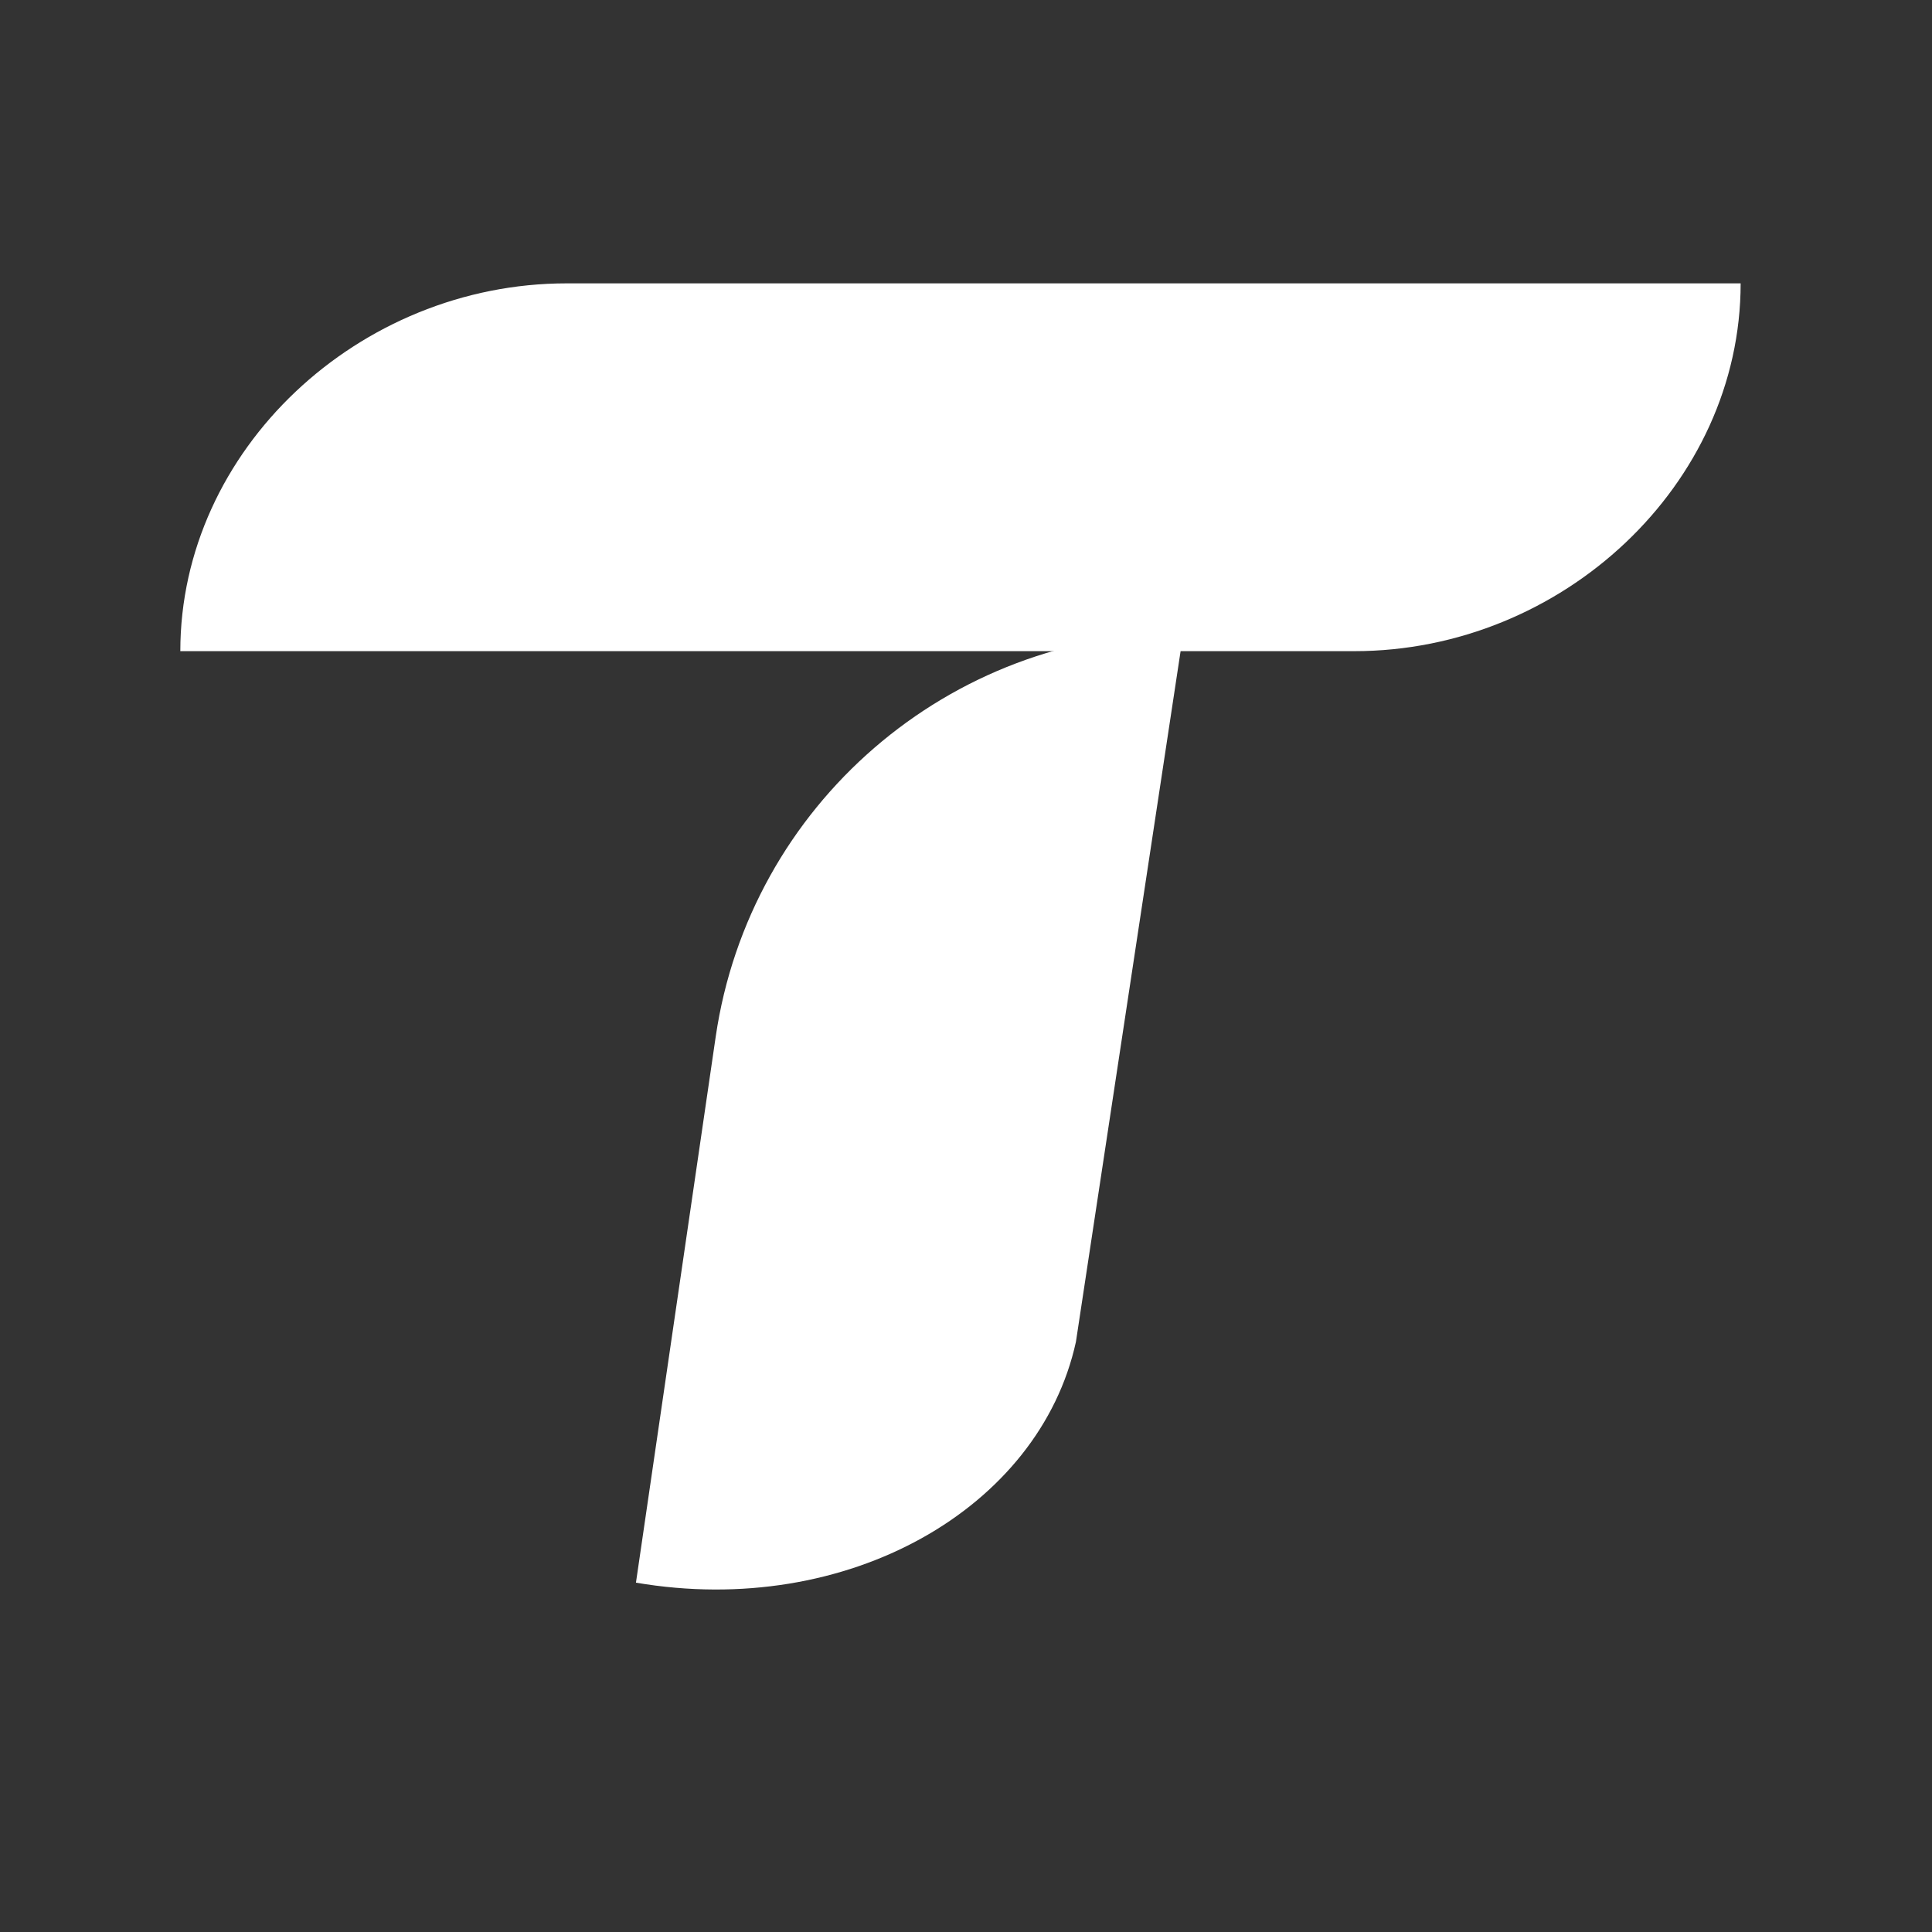 <svg width="150" height="150" viewBox="0 0 150 150" fill="none" xmlns="http://www.w3.org/2000/svg">
<rect x="0" y="0" width="150" height="150" fill="#333333" stroke="none"/>
<path d="M105.146 50.556H14C14 34.931 27.845 22 43.997 22H135.143C135.143 37.625 121.298 50.556 105.146 50.556Z" fill="white"/>
<path d="M49.375 122.877L55.565 80.503C58.195 62.501 73.672 49.129 91.877 49.129V49.129L83.534 104.184C80.698 117.119 65.796 125.68 49.375 122.877Z" fill="white"/>
</svg>
